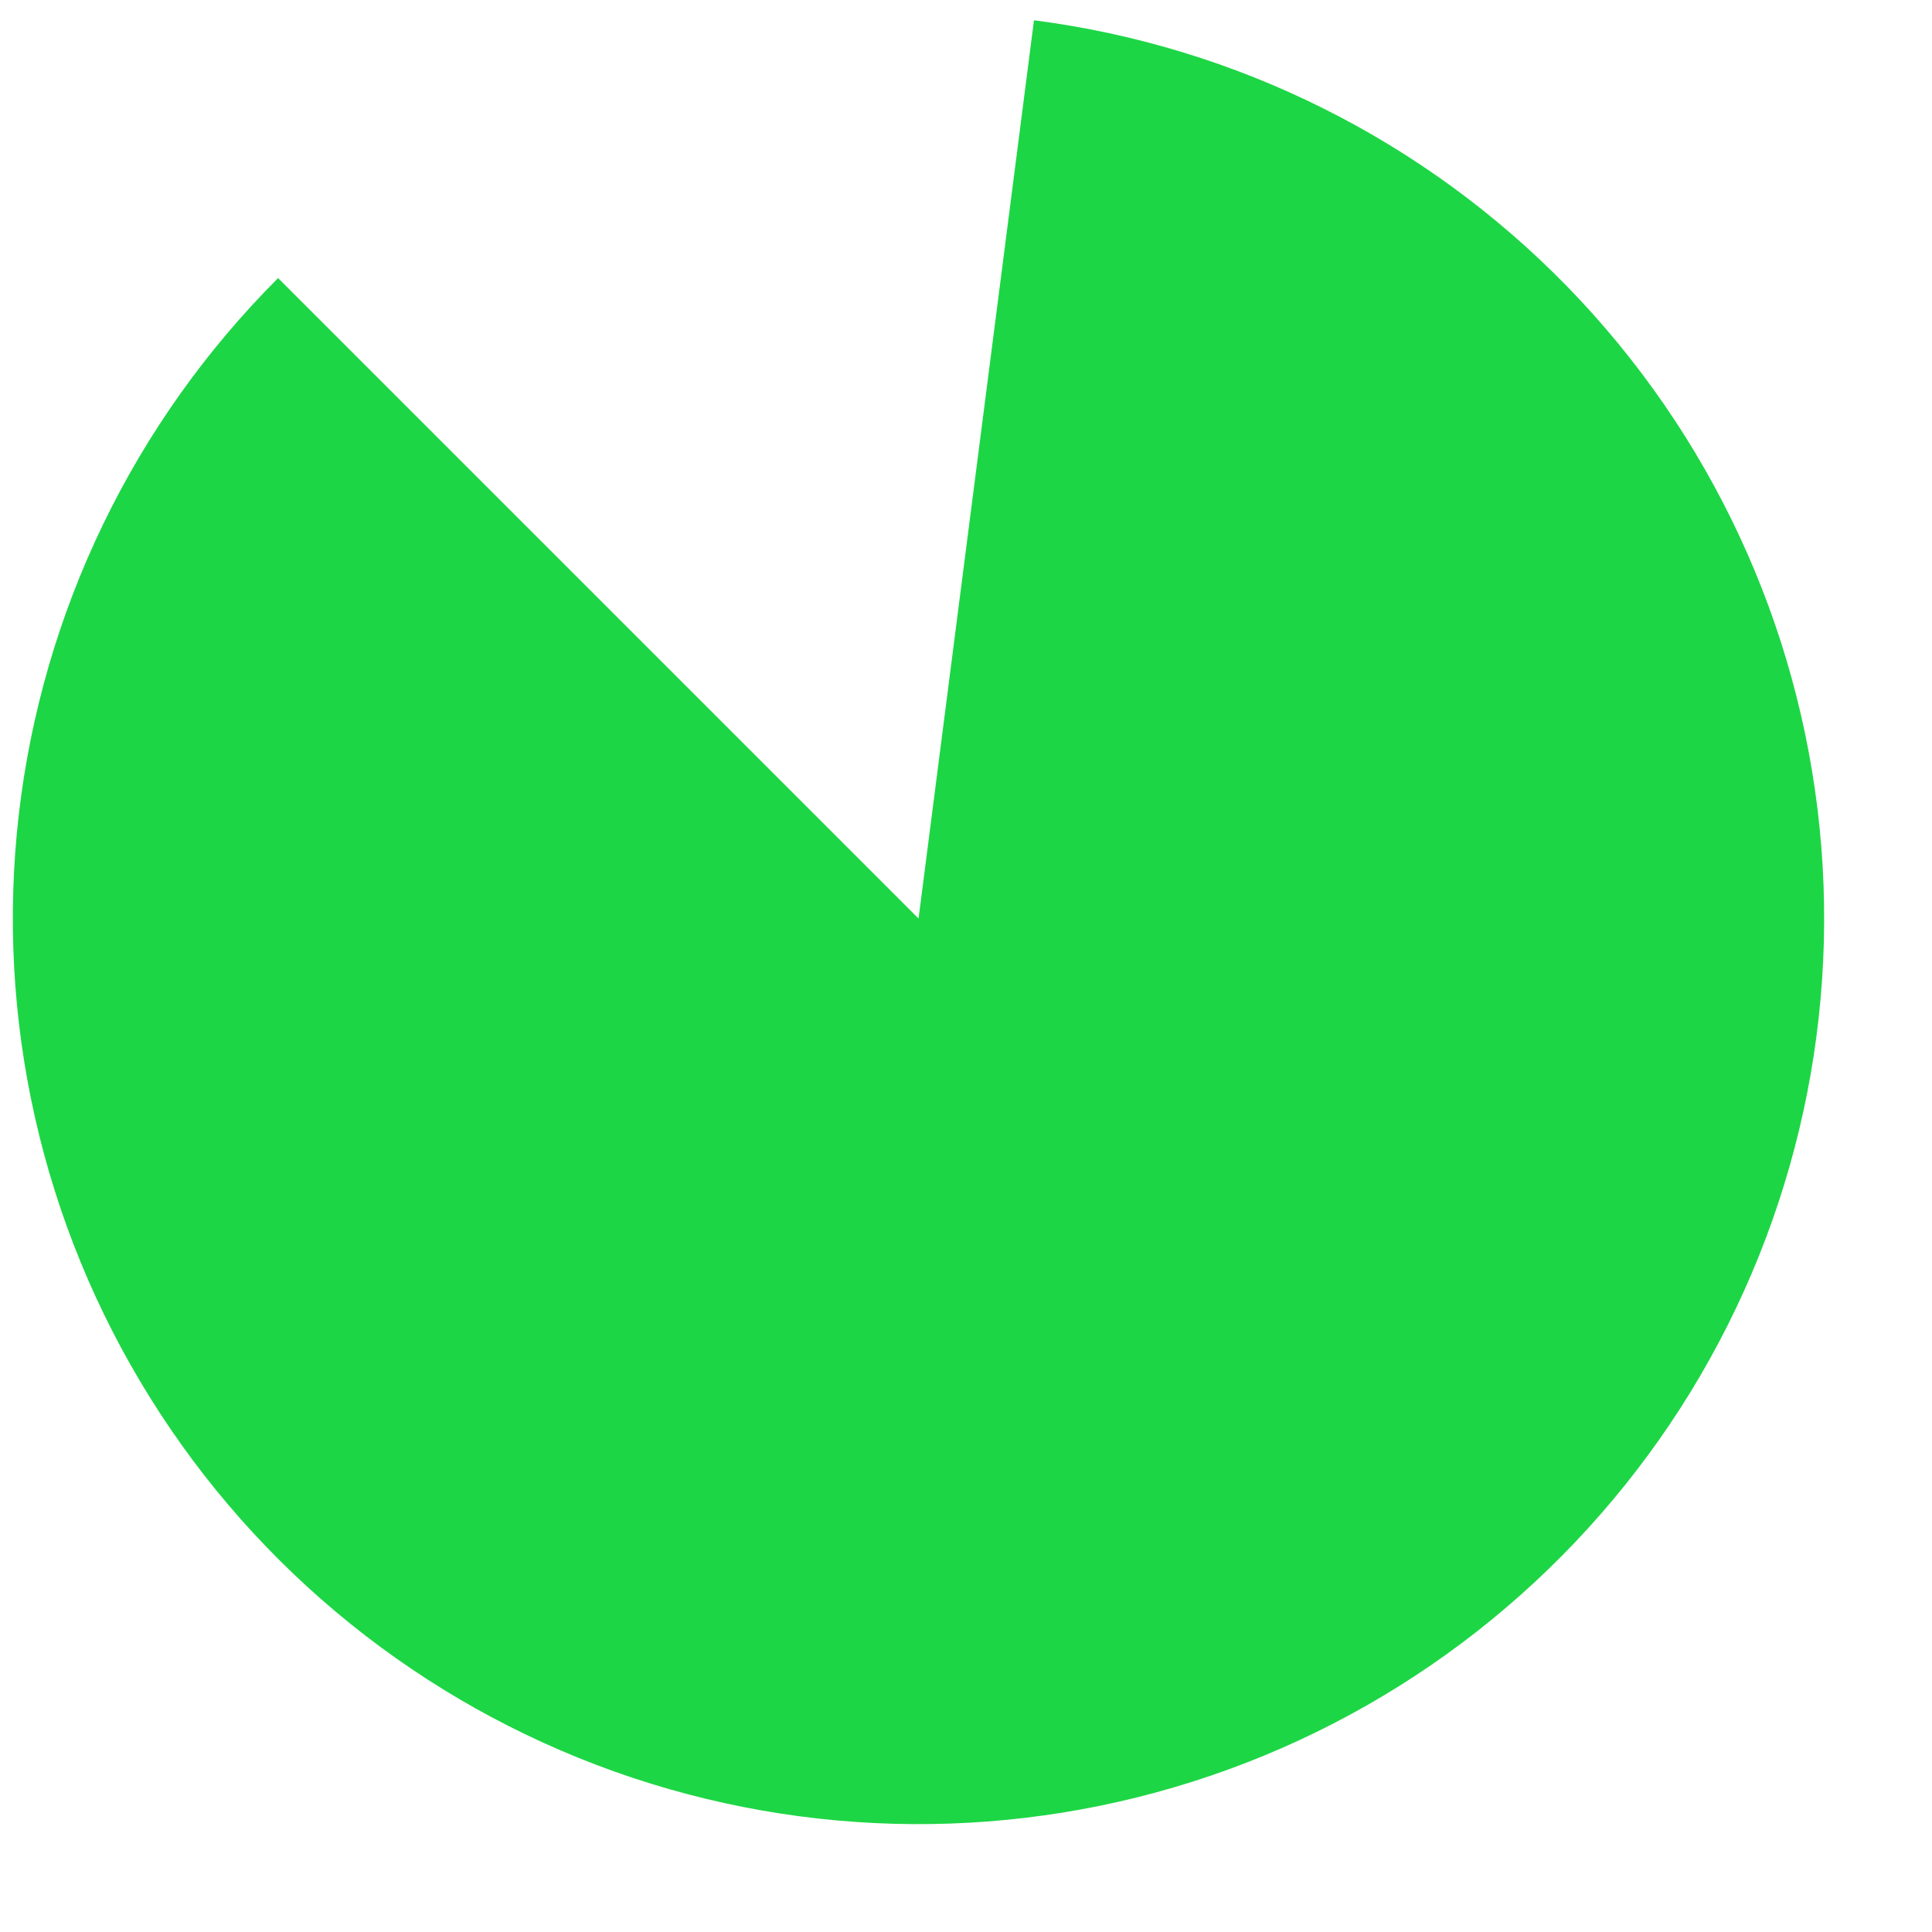 <svg xmlns="http://www.w3.org/2000/svg" width="16" height="16" fill="none" viewBox="0 0 16 16"><path fill="#1DD645" d="M2.303 2.303C1.105 3.501 0.348 5.069 0.155 6.752C-0.038 8.435 0.345 10.134 1.241 11.572C2.136 13.01 3.492 14.102 5.088 14.671C6.684 15.24 8.425 15.252 10.028 14.705C11.632 14.158 13.002 13.084 13.918 11.659C14.833 10.233 15.239 8.54 15.069 6.854C14.899 5.169 14.163 3.59 12.982 2.376C11.8 1.162 10.243 0.384 8.563 0.168L7.607 7.607L2.303 2.303Z"/></svg>